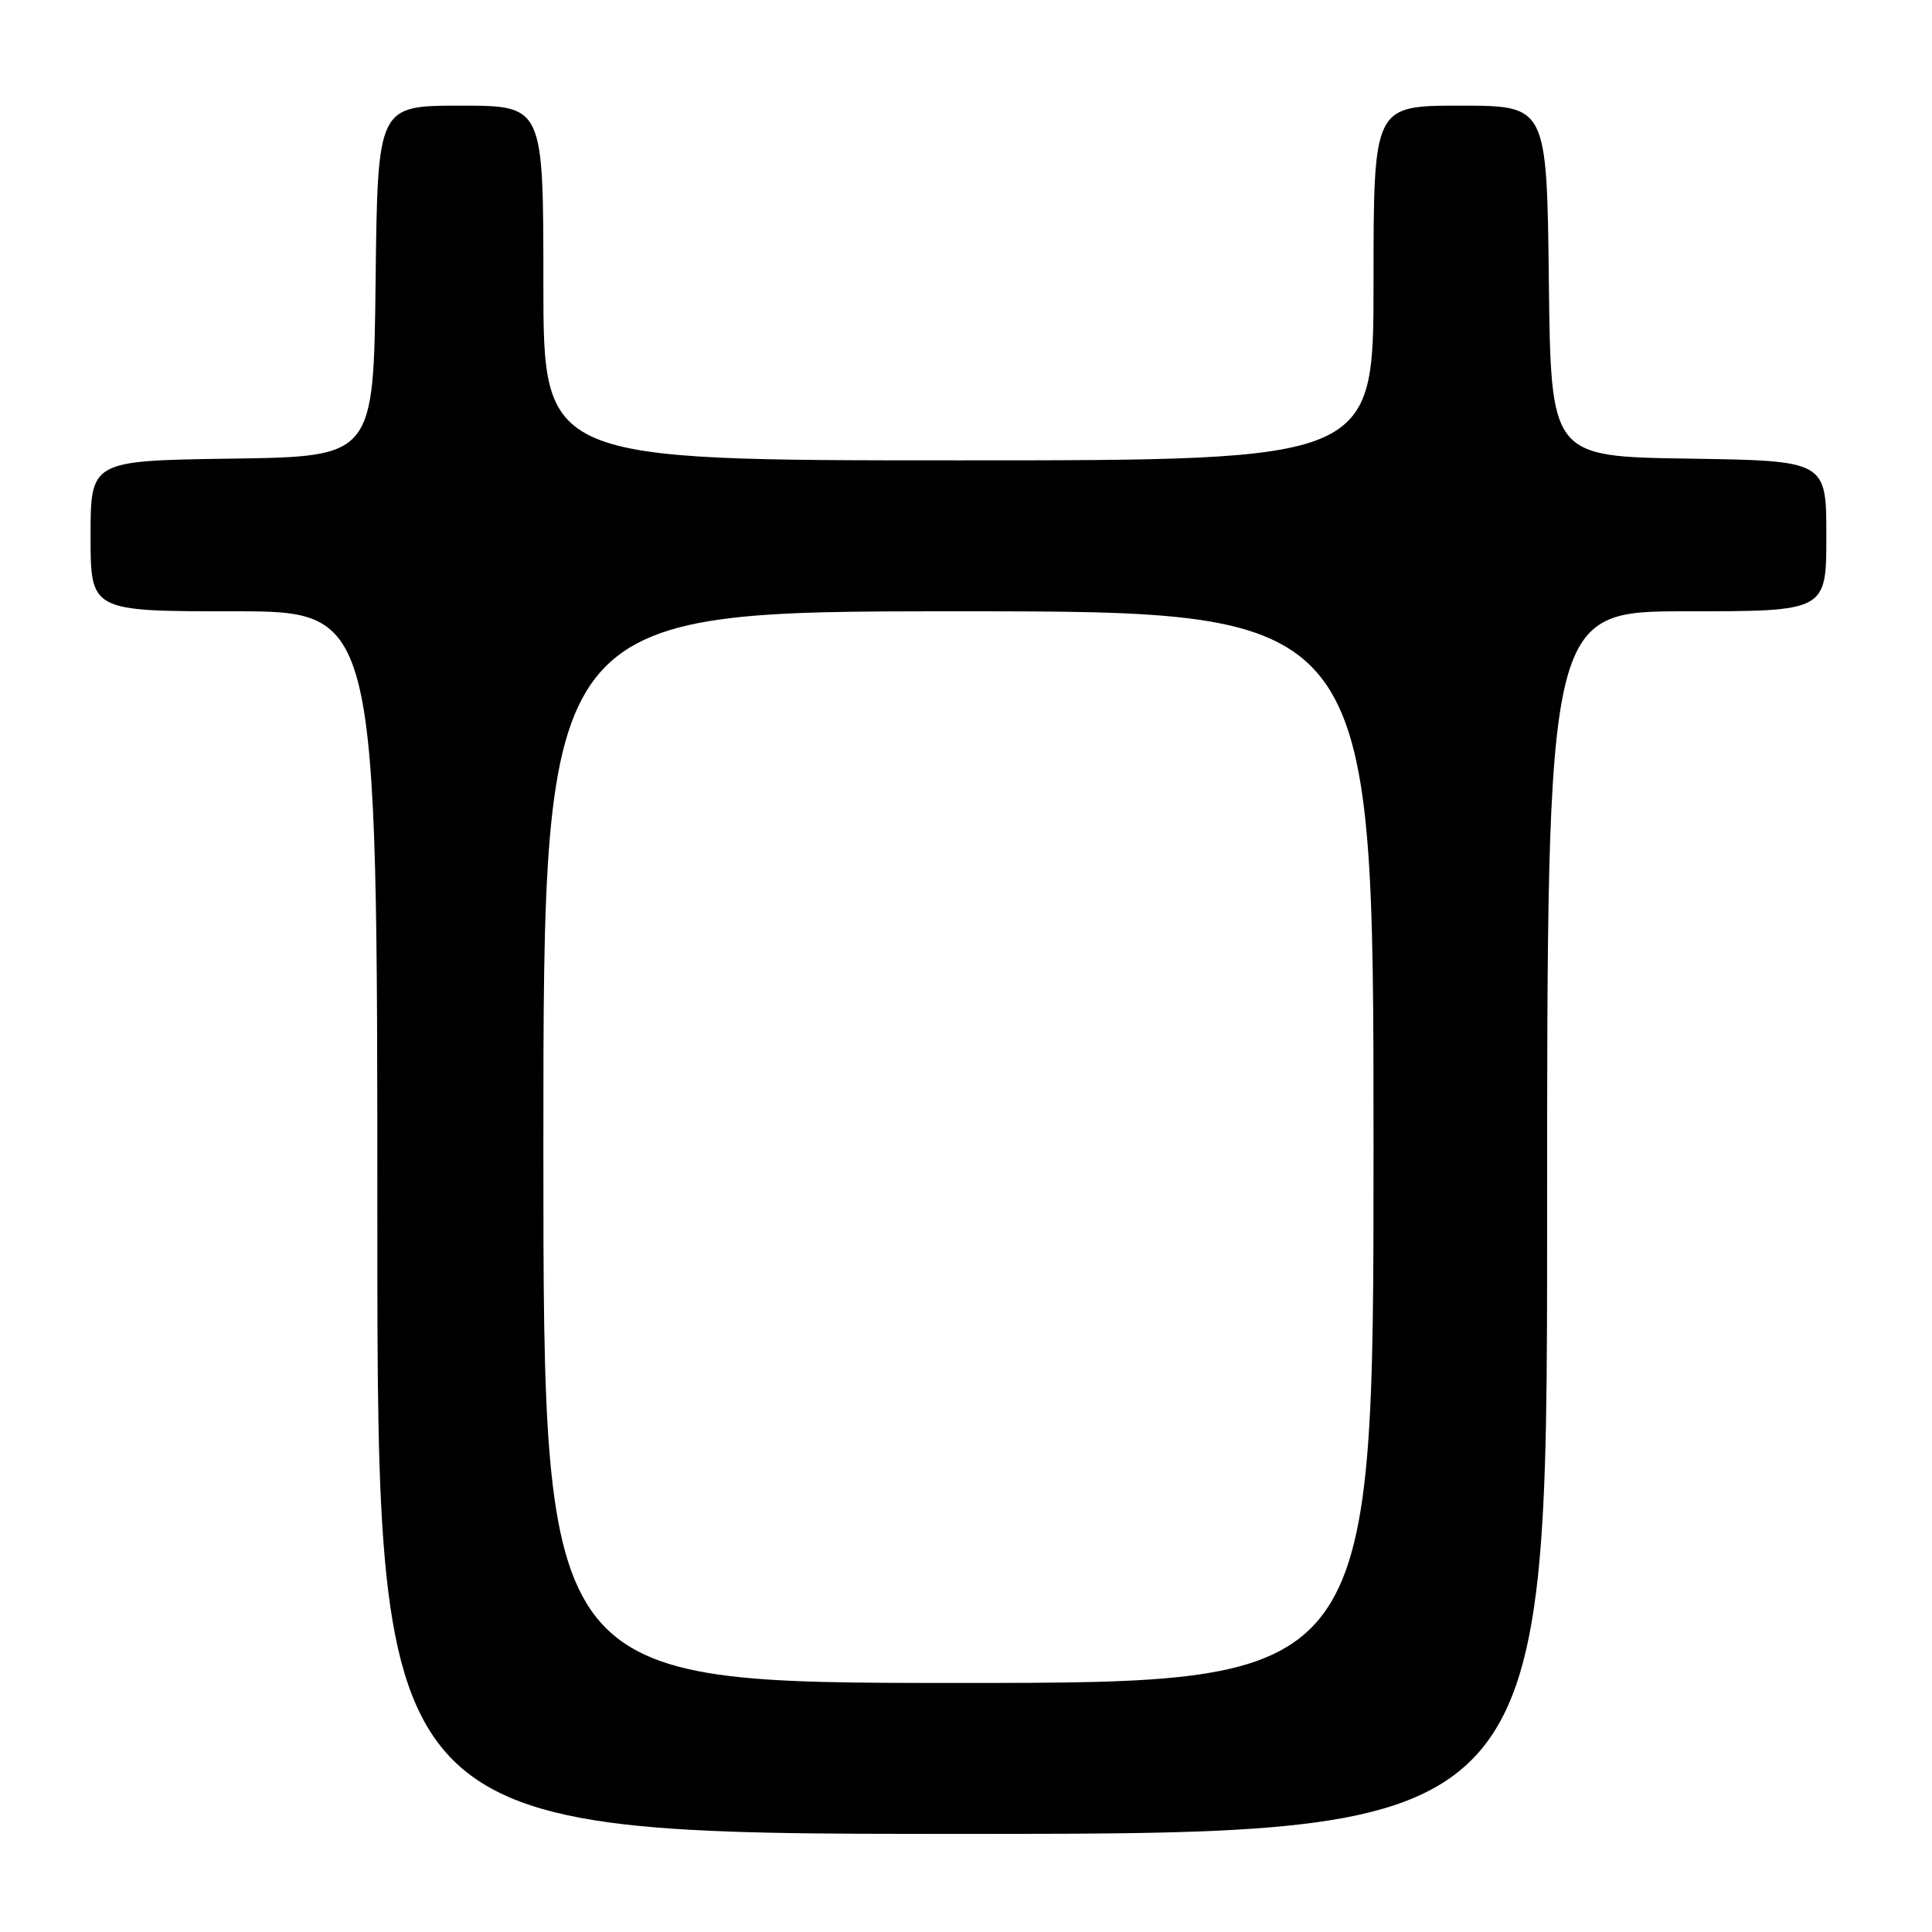 <?xml version="1.0" encoding="UTF-8" standalone="no"?>
<!DOCTYPE svg PUBLIC "-//W3C//DTD SVG 1.1//EN" "http://www.w3.org/Graphics/SVG/1.1/DTD/svg11.dtd" >
<svg xmlns="http://www.w3.org/2000/svg" xmlns:xlink="http://www.w3.org/1999/xlink" version="1.1" viewBox="0 0 256 256">
 <g >
 <path fill="currentColor"
d=" M 205.00 162.00 C 205.00 81.00 205.00 81.00 223.50 81.00 C 242.00 81.00 242.00 81.00 242.00 71.02 C 242.00 61.05 242.00 61.05 223.75 60.77 C 205.50 60.50 205.50 60.50 205.23 37.25 C 204.96 14.00 204.96 14.00 193.48 14.00 C 182.00 14.00 182.00 14.00 182.00 37.50 C 182.00 61.00 182.00 61.00 127.00 61.00 C 72.00 61.00 72.00 61.00 72.00 37.50 C 72.00 14.00 72.00 14.00 61.02 14.00 C 50.04 14.00 50.04 14.00 49.77 37.25 C 49.50 60.50 49.50 60.50 30.75 60.77 C 12.00 61.04 12.00 61.04 12.00 71.02 C 12.00 81.00 12.00 81.00 31.00 81.00 C 50.00 81.00 50.00 81.00 50.00 162.00 C 50.00 243.00 50.00 243.00 127.50 243.00 C 205.00 243.00 205.00 243.00 205.00 162.00 Z  M 72.00 152.00 C 72.00 81.00 72.00 81.00 127.00 81.00 C 182.00 81.00 182.00 81.00 182.00 152.00 C 182.00 223.00 182.00 223.00 127.00 223.00 C 72.00 223.00 72.00 223.00 72.00 152.00 Z "/>
</g>
</svg>